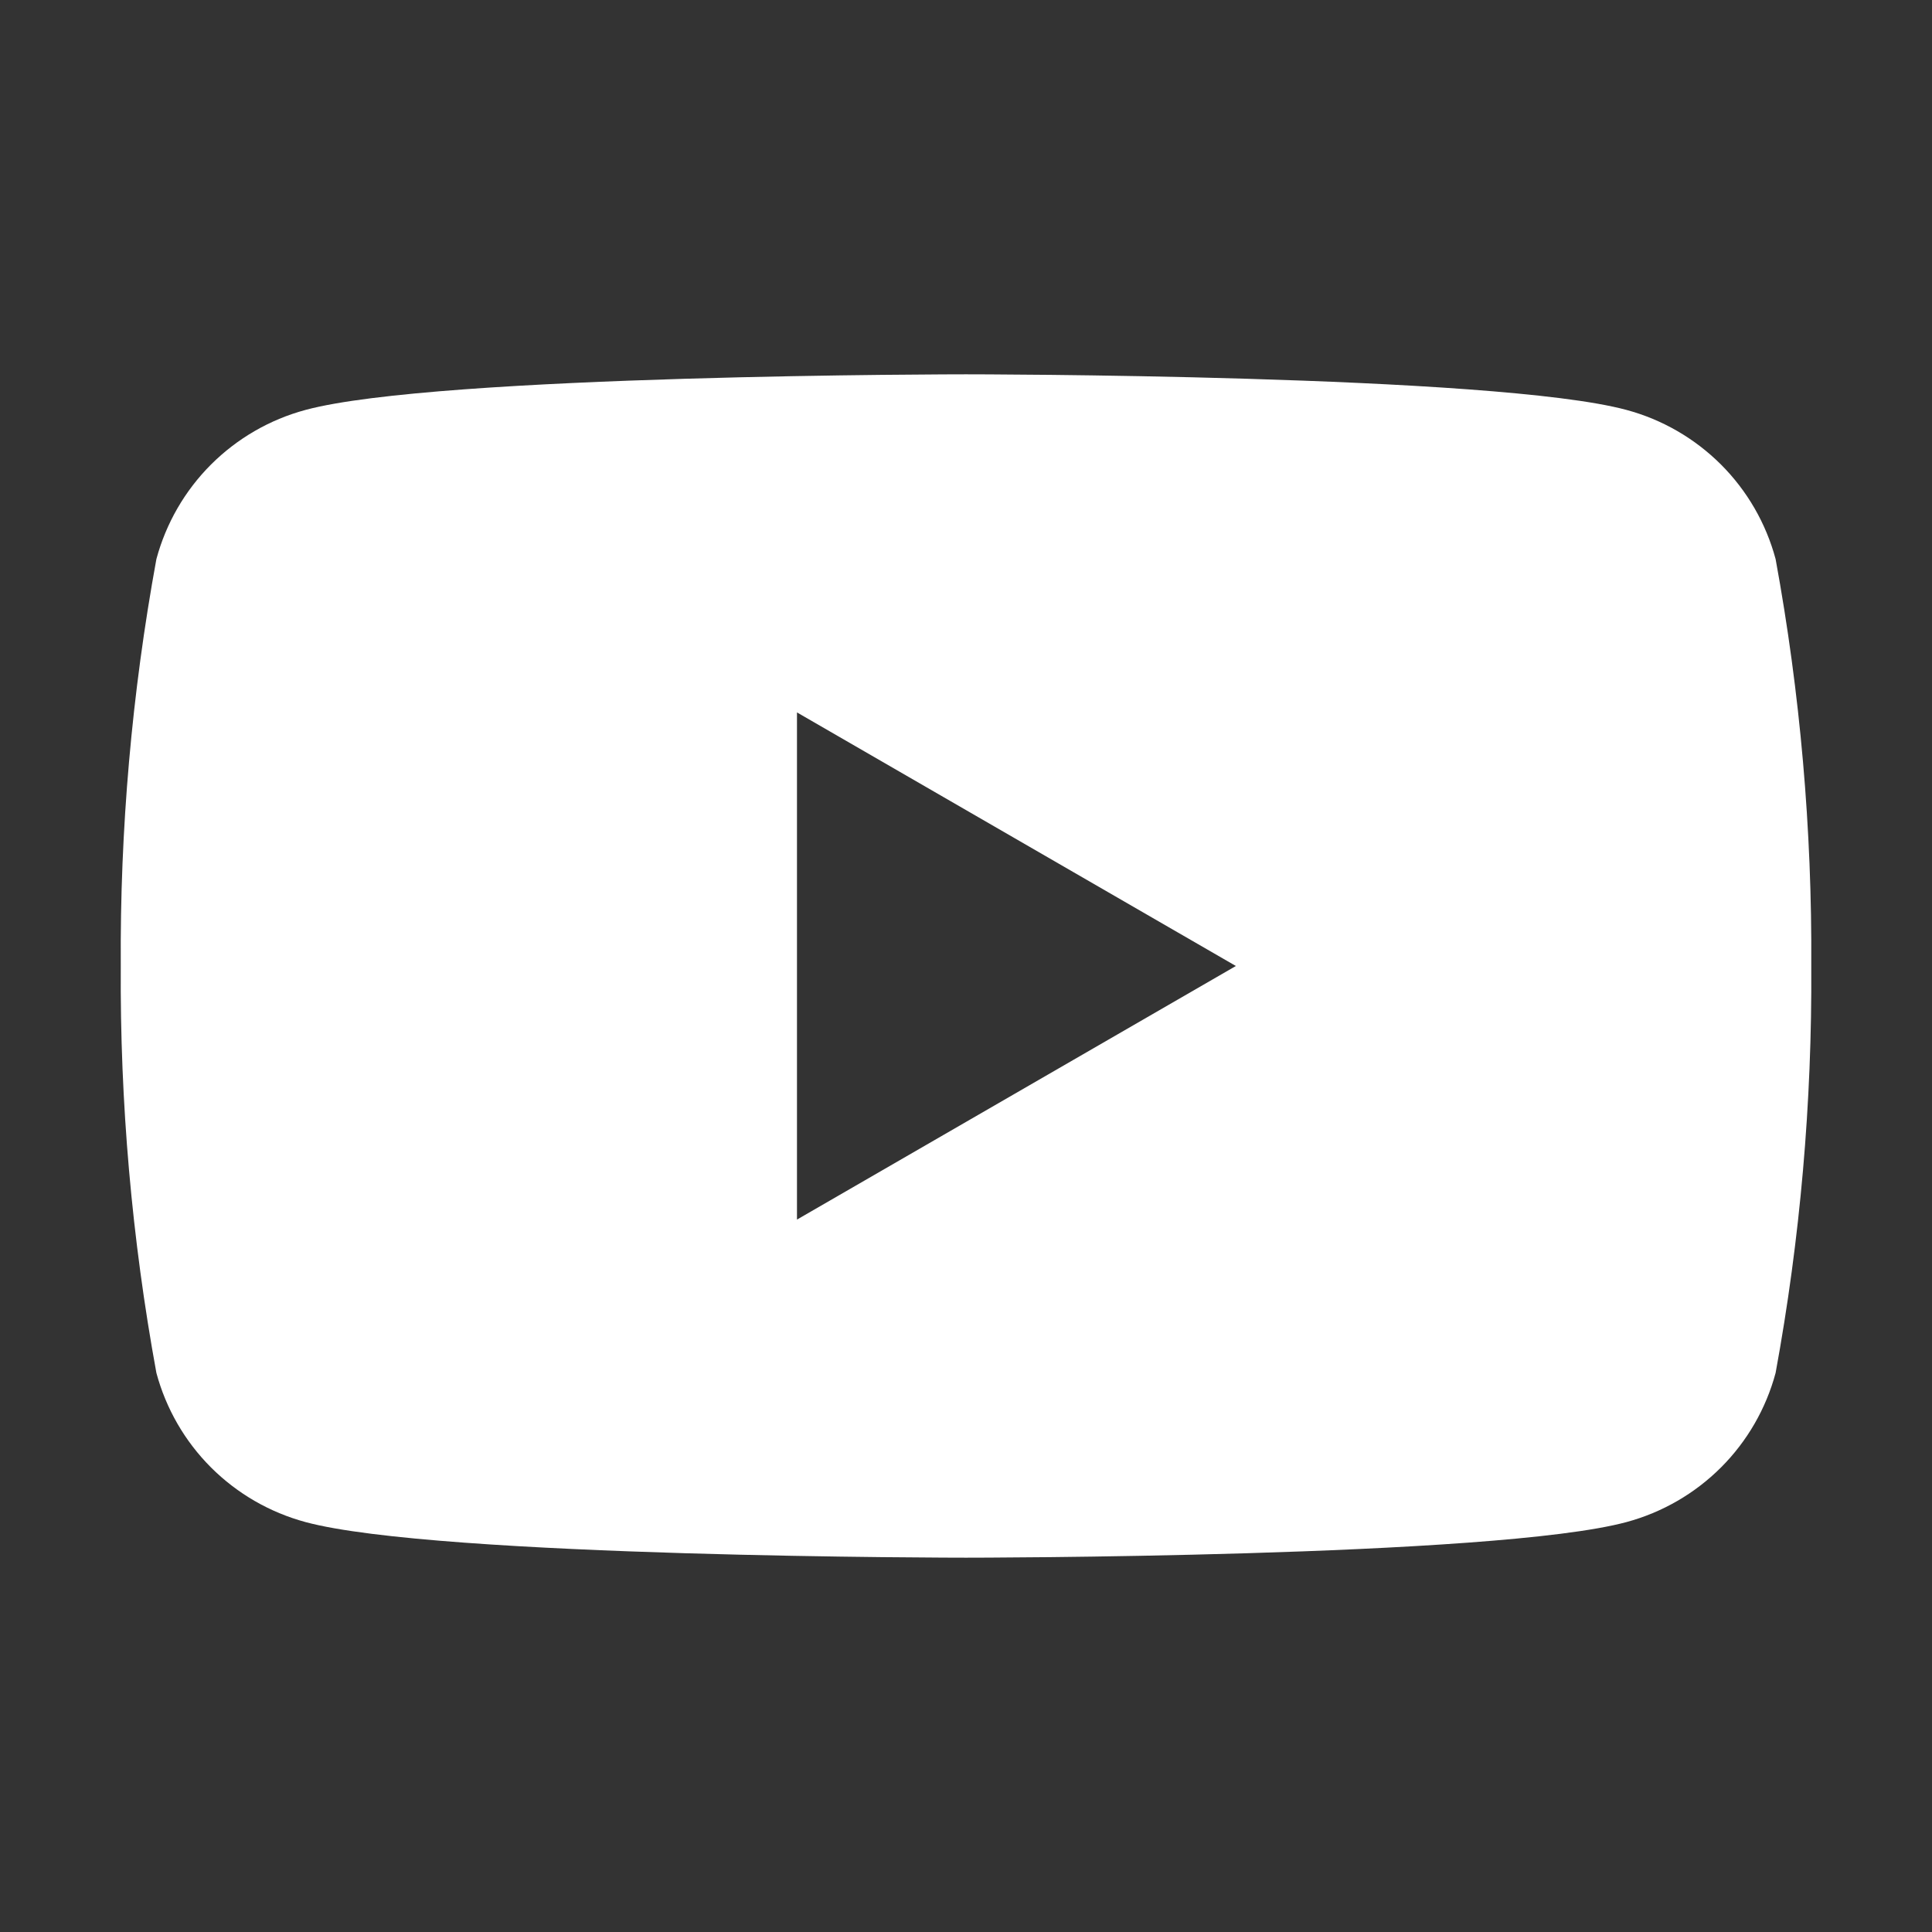 <svg width="39" height="39" viewBox="0 0 39 39" fill="none" xmlns="http://www.w3.org/2000/svg">
<rect x="0" y="0" width="39" height="39" fill="#333333" stroke="none"/>
<g id="carbon:logo-youtube">
<path id="Vector" d="M35.843 11.286C35.649 10.564 35.269 9.906 34.741 9.378C34.212 8.85 33.555 8.469 32.833 8.275C30.176 7.556 19.5 7.556 19.5 7.556C19.5 7.556 8.824 7.556 6.167 8.275C5.445 8.469 4.788 8.85 4.259 9.378C3.731 9.906 3.351 10.564 3.157 11.286C2.661 13.995 2.42 16.745 2.438 19.5C2.42 22.255 2.661 25.005 3.157 27.714C3.351 28.436 3.731 29.094 4.259 29.622C4.788 30.15 5.445 30.53 6.167 30.725C8.824 31.444 19.5 31.444 19.5 31.444C19.5 31.444 30.176 31.444 32.833 30.725C33.555 30.53 34.212 30.15 34.741 29.622C35.269 29.094 35.649 28.436 35.843 27.714C36.34 25.005 36.58 22.255 36.563 19.5C36.58 16.745 36.34 13.995 35.843 11.286ZM16.088 24.619V14.381L24.948 19.5L16.088 24.619Z" fill="white"/>
</g>
</svg>

